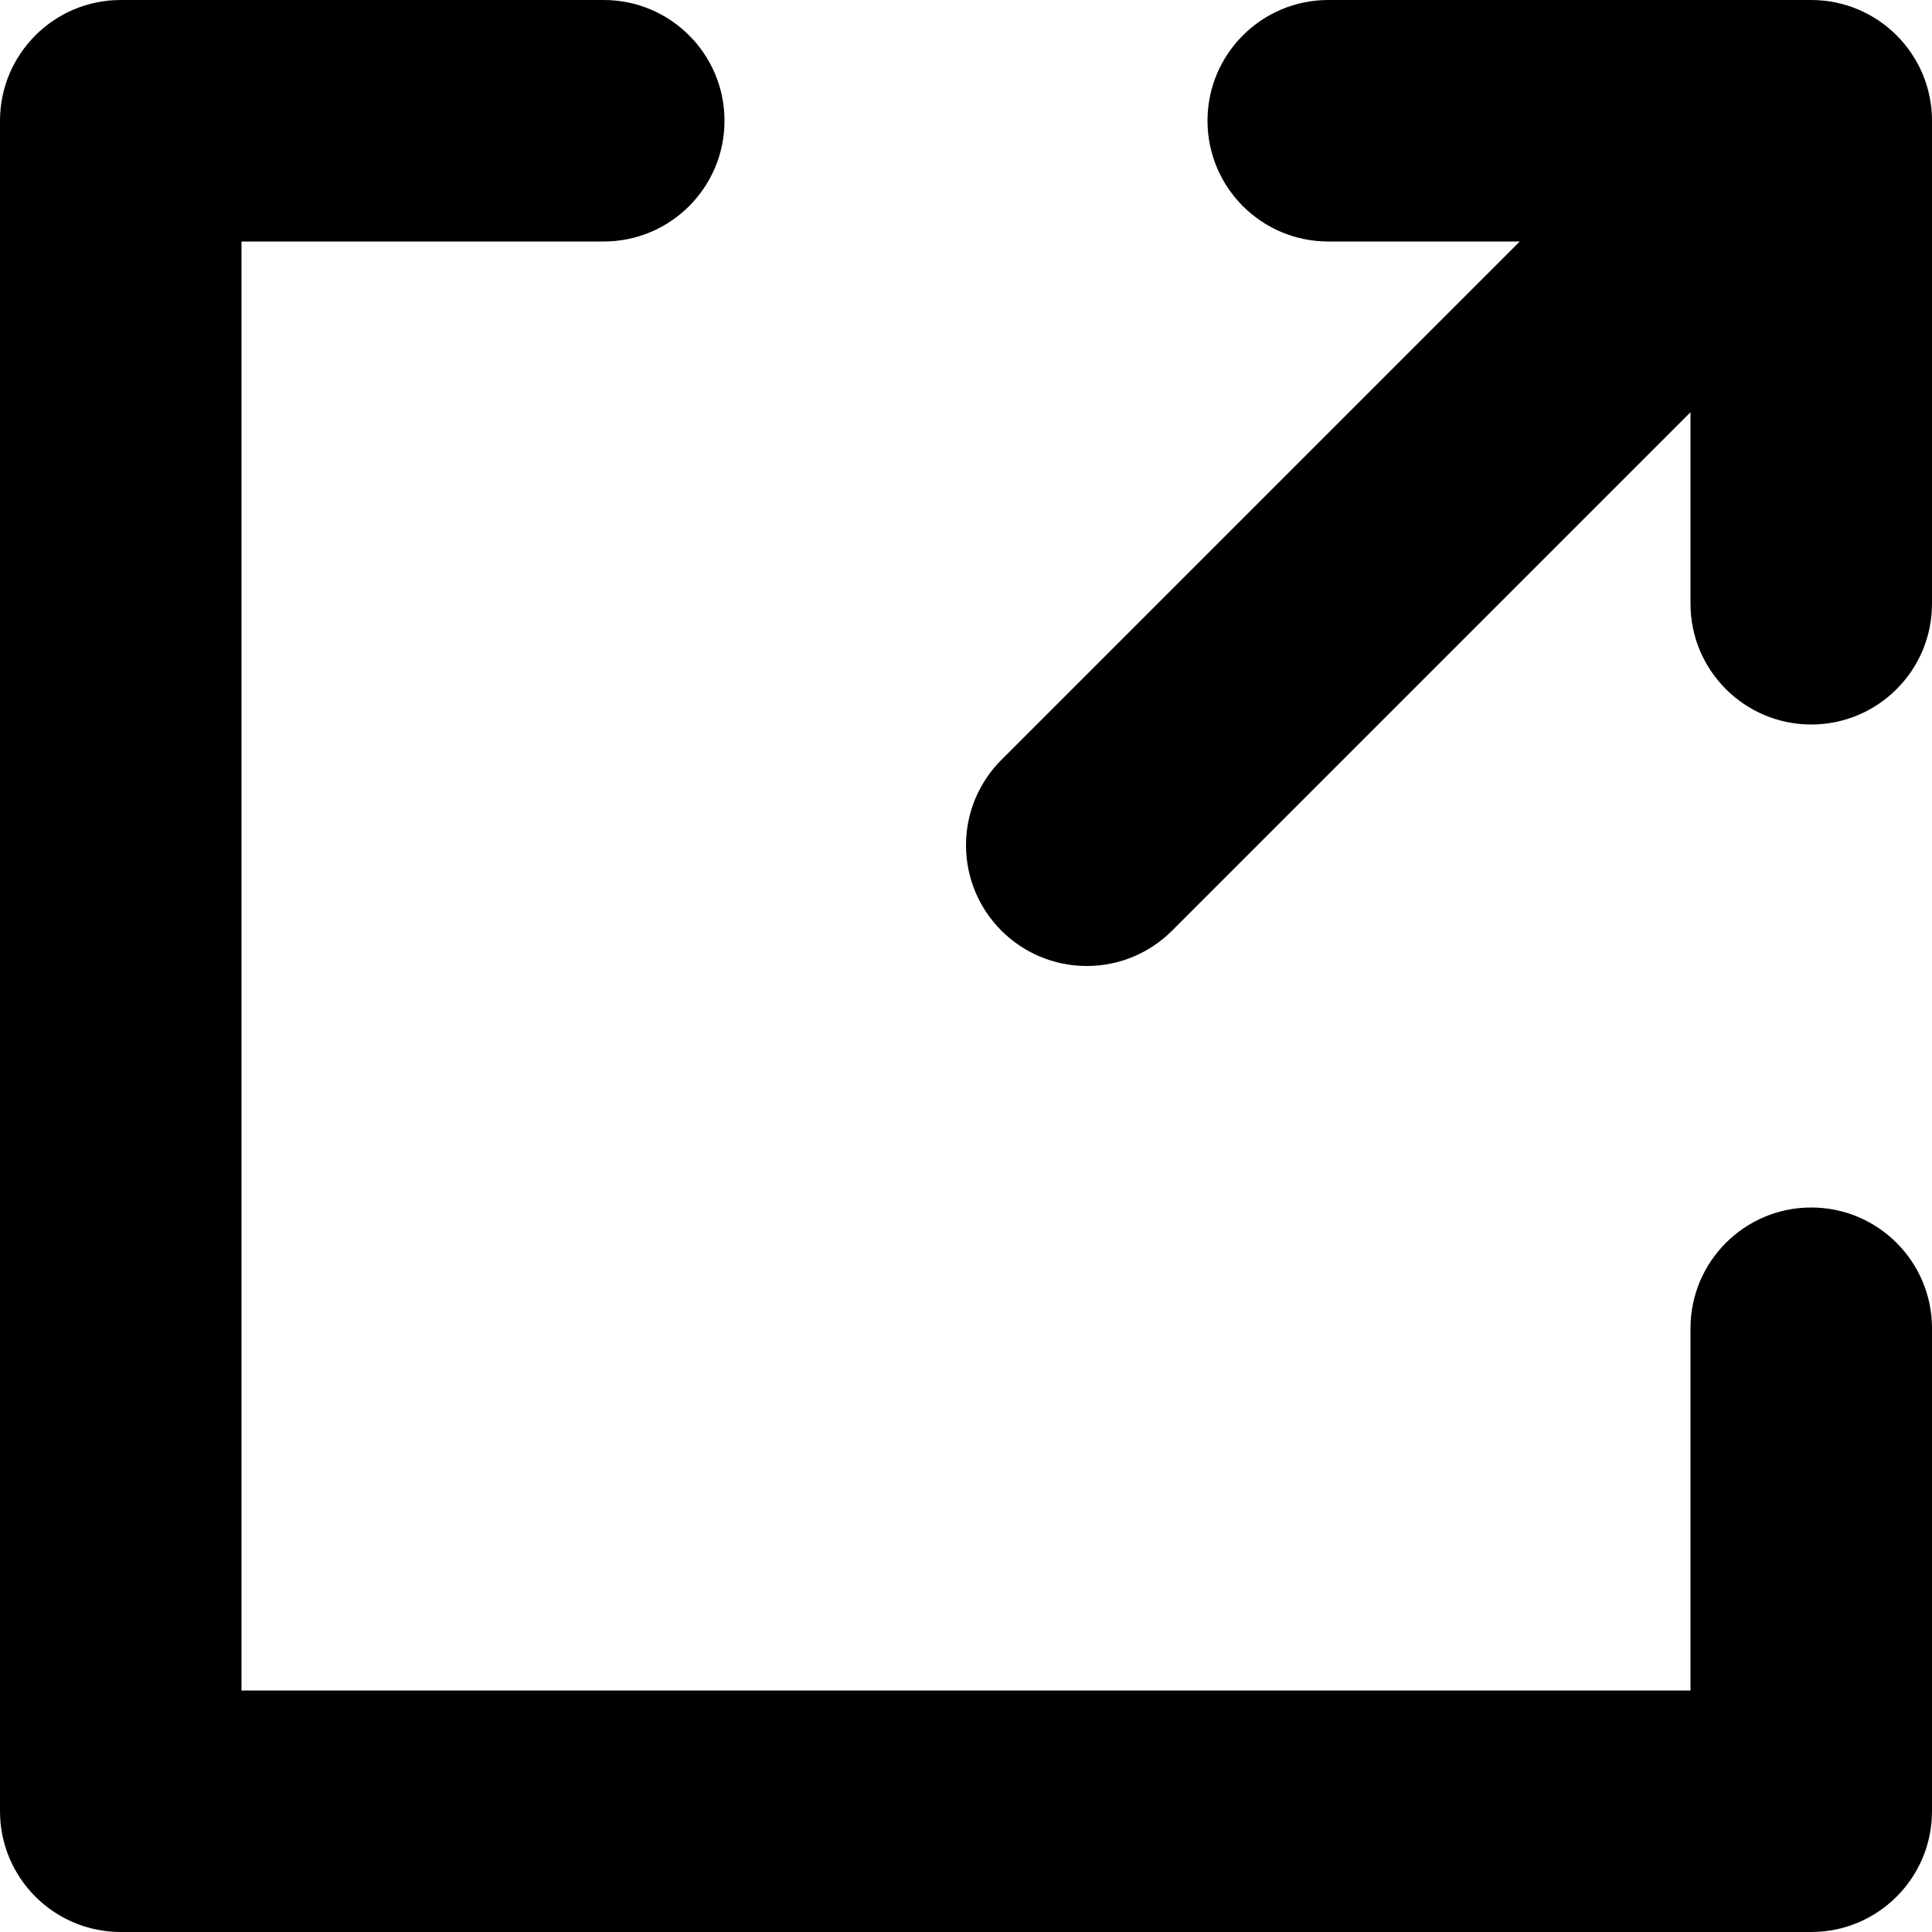<svg version="1.1"  xmlns="http://www.w3.org/2000/svg" xmlns:xlink="http://www.w3.org/1999/xlink" x="0px" y="0px"
	 viewBox="0 0 16 16" enable-background="new 0 0 16 16" xml:space="preserve">
<g id="breakout_16_1_">
	<path d="M15,10c-0.552,0-1,0.448-1,1v3H2V2h3c0.552,0,1-0.448,1-1c0-0.552-0.448-1-1-1H1C0.448,0,0,0.448,0,1v14
		c0,0.552,0.448,1,1,1h14c0.552,0,1-0.448,1-1v-4C16,10.448,15.552,10,15,10z"/>
	<path d="M15,0h-4c-0.552,0-1,0.448-1,1c0,0.552,0.448,1,1,1h1.586L8.293,6.293C8.112,6.474,8,6.724,8,7c0,0.552,0.448,1,1,1
		c0.276,0,0.526-0.112,0.707-0.293L14,3.414V5c0,0.552,0.448,1,1,1s1-0.448,1-1V1C16,0.448,15.552,0,15,0z"/>
</g>
</svg>
